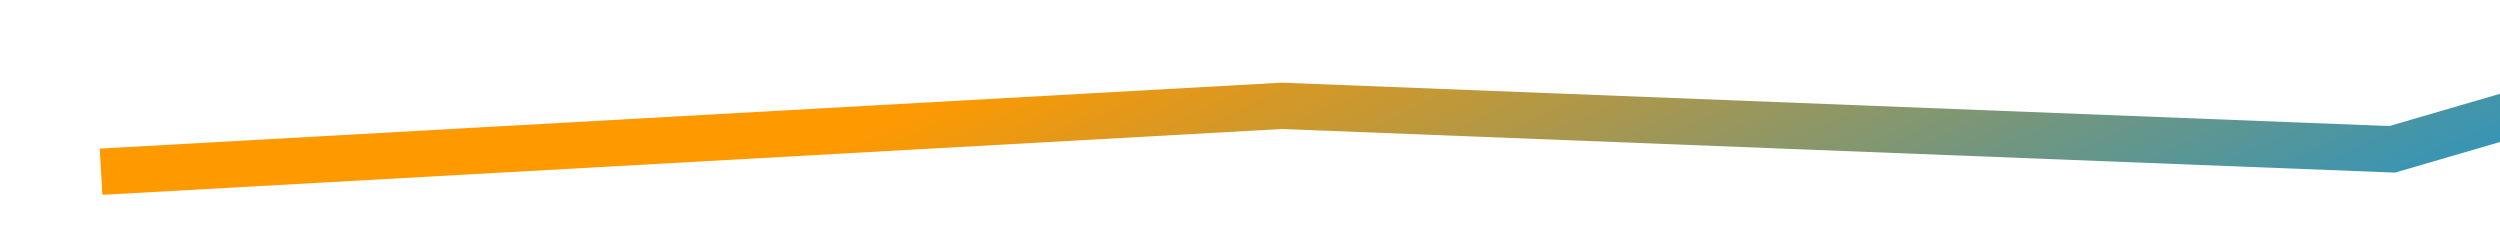 ﻿<?xml version="1.0" encoding="utf-8"?>
<svg version="1.1" xmlns:xlink="http://www.w3.org/1999/xlink" width="108px" height="10px" preserveAspectRatio="xMinYMid meet" viewBox="324 93  108 8" xmlns="http://www.w3.org/2000/svg">
  <defs>
    <linearGradient gradientUnits="userSpaceOnUse" x1="211.5" y1="0" x2="211.5" y2="102" id="LinearGradient961">
      <stop id="Stop962" stop-color="#0094e6" offset="0" />
      <stop id="Stop963" stop-color="#0094e6" offset="0.5" />
      <stop id="Stop964" stop-color="#ff9900" offset="0.88" />
      <stop id="Stop965" stop-color="#ff9900" offset="1" />
    </linearGradient>
  </defs>
  <g transform="matrix(-0.906 0.423 -0.423 -0.906 761.578 25.162 )">
    <path d="M 0 0  L 39.834 16  L 82.513 12  L 129.935 14  L 165.975 12  L 212.448 22  L 254.179 43  L 294.013 55  L 332.899 61  L 375.578 83  L 423 102  " stroke-width="2" stroke="url(#LinearGradient961)" fill="none" transform="matrix(1 0 0 1 1 14 )" />
  </g>
</svg>